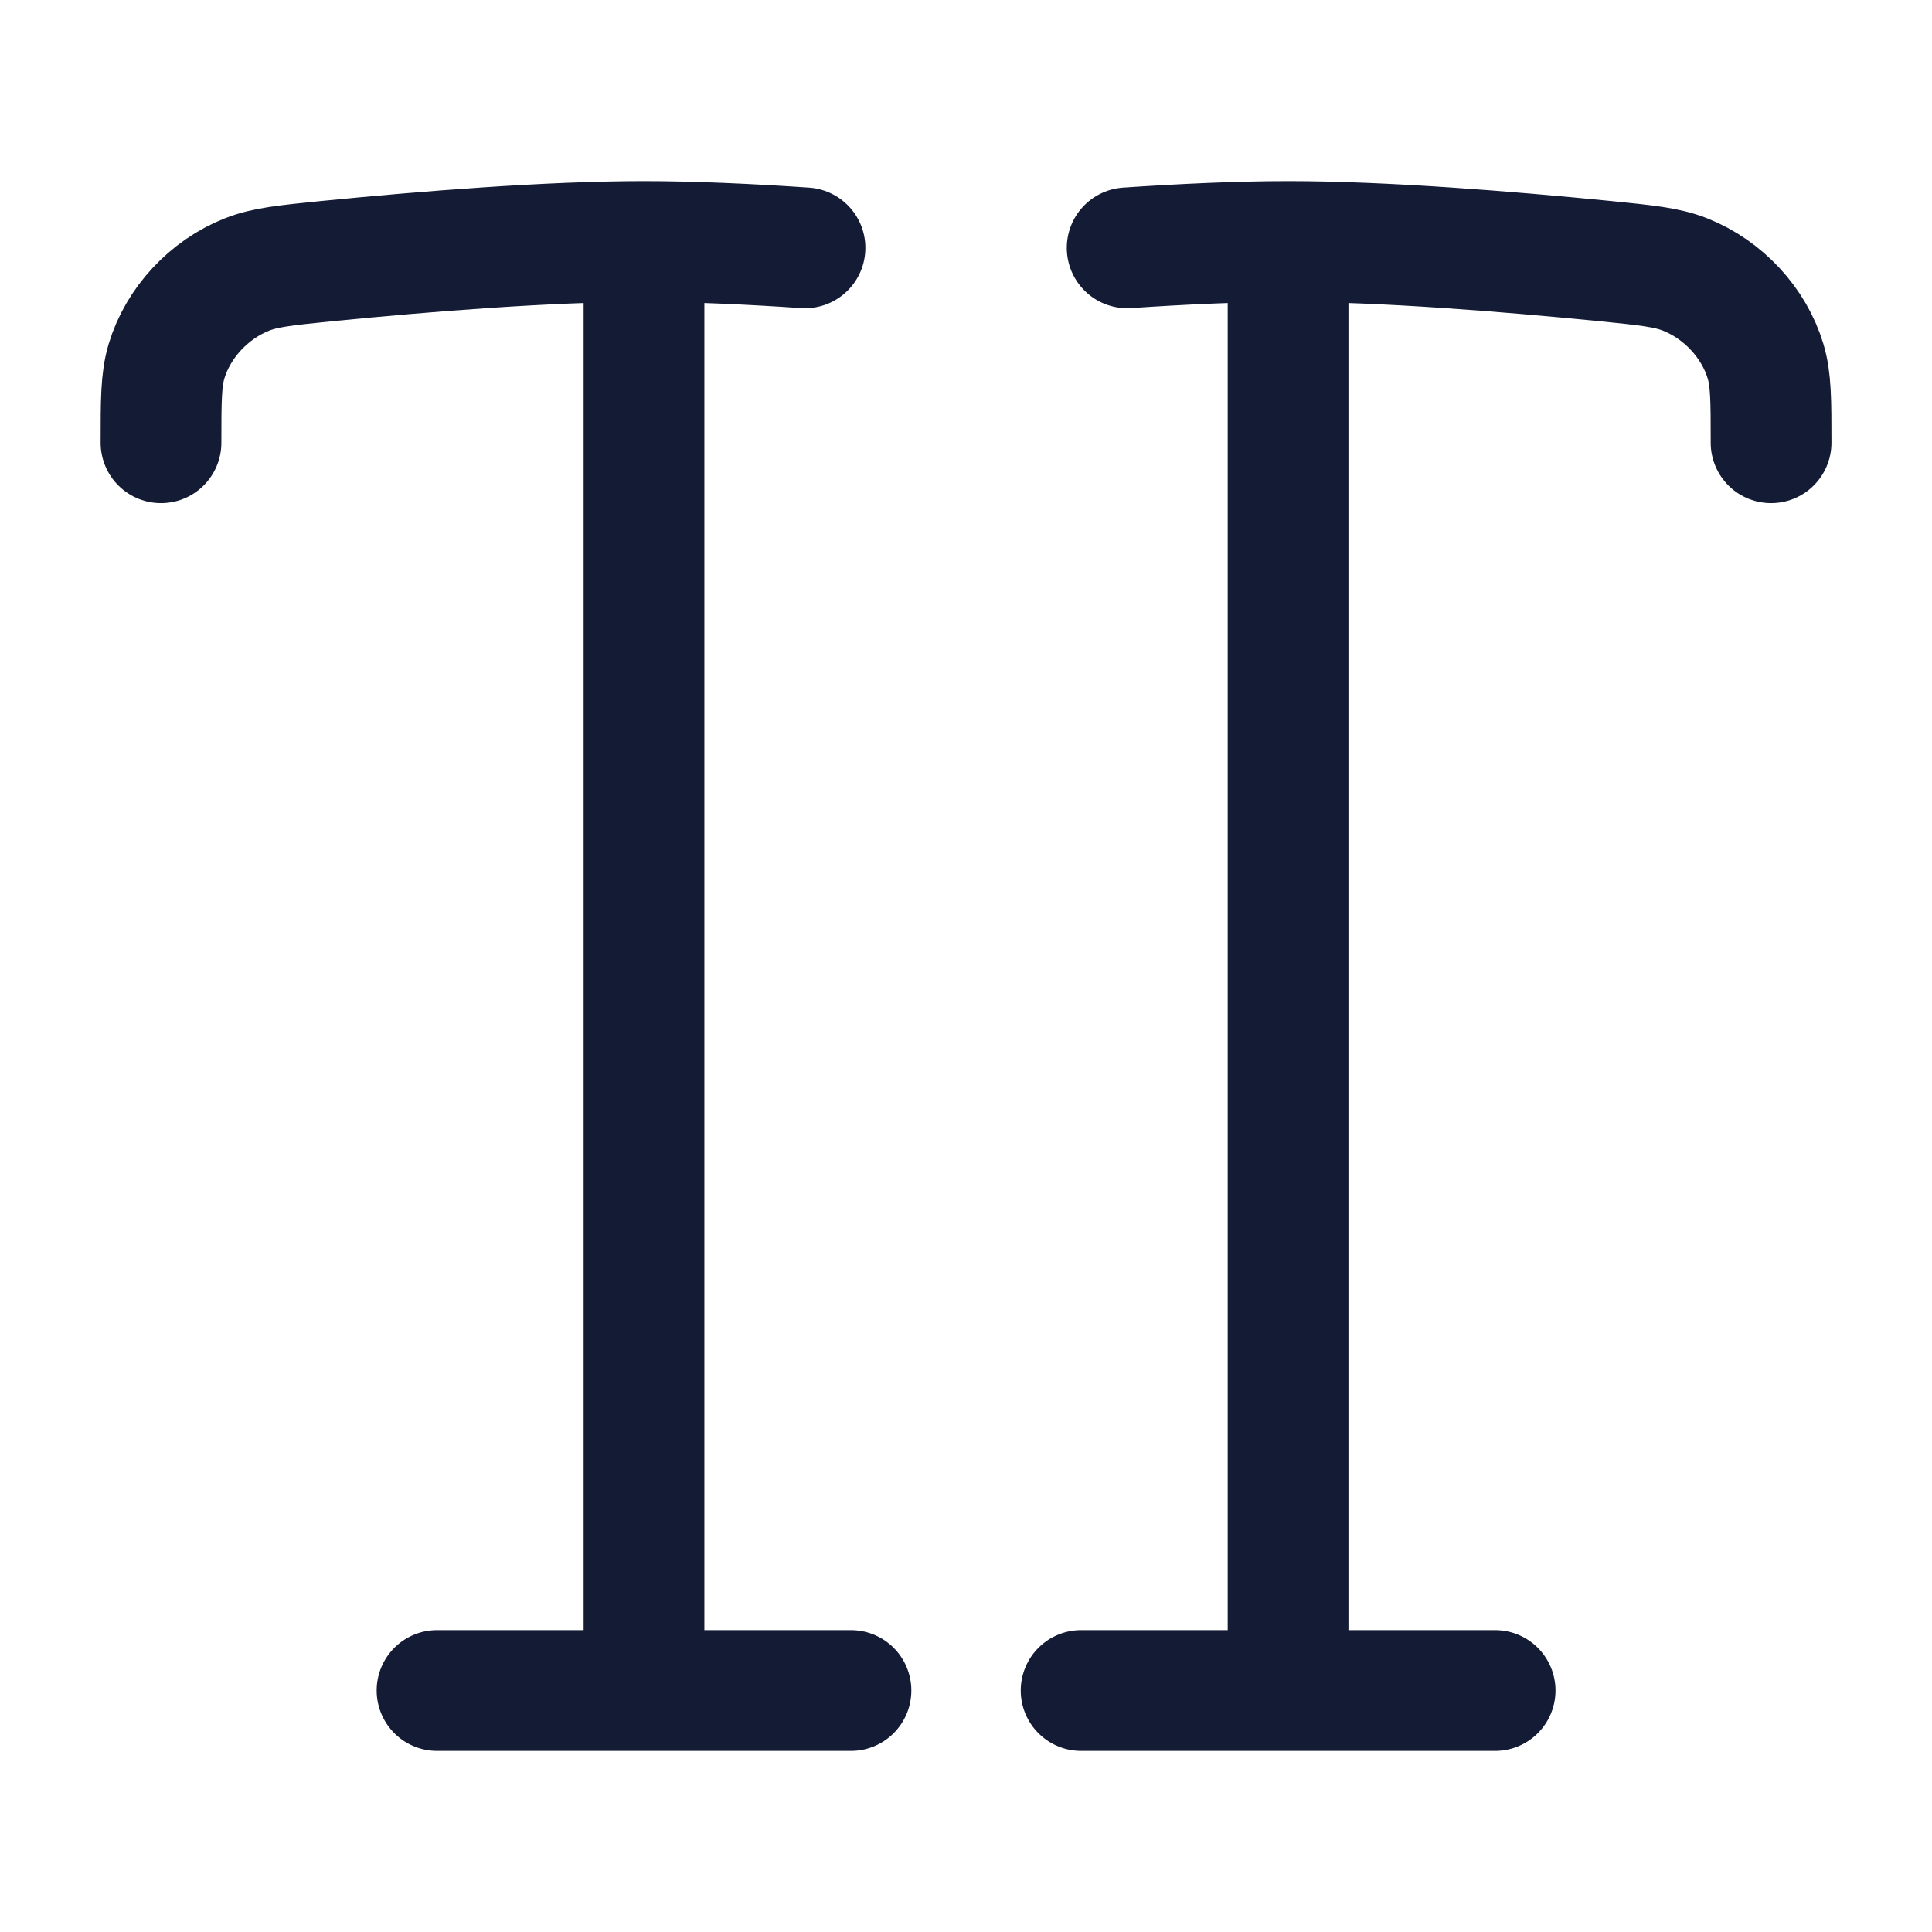 <svg width="24" height="24" viewBox="0 0 24 24" fill="none" xmlns="http://www.w3.org/2000/svg">
<path d="M10.571 21H5.429M8 3V21M8 3C6.811 3 5.283 3.123 4.067 3.243C3.553 3.295 3.296 3.32 3.068 3.41C2.594 3.598 2.213 4.009 2.069 4.486C2 4.715 2 4.977 2 5.5M8 3C8.607 3 9.303 3.032 10 3.079" stroke="#141B34" stroke-width="1.5" stroke-linecap="round"/>
<path d="M18.573 21H13.43M16.001 3V21M16.001 3C17.19 3 18.718 3.123 19.934 3.243C20.448 3.295 20.706 3.32 20.933 3.41C21.407 3.598 21.788 4.009 21.932 4.486C22.001 4.715 22.001 4.977 22.001 5.5M16.001 3C15.394 3 14.699 3.032 14.002 3.079" stroke="#141B34" stroke-width="1.5" stroke-linecap="round"/>
</svg>

